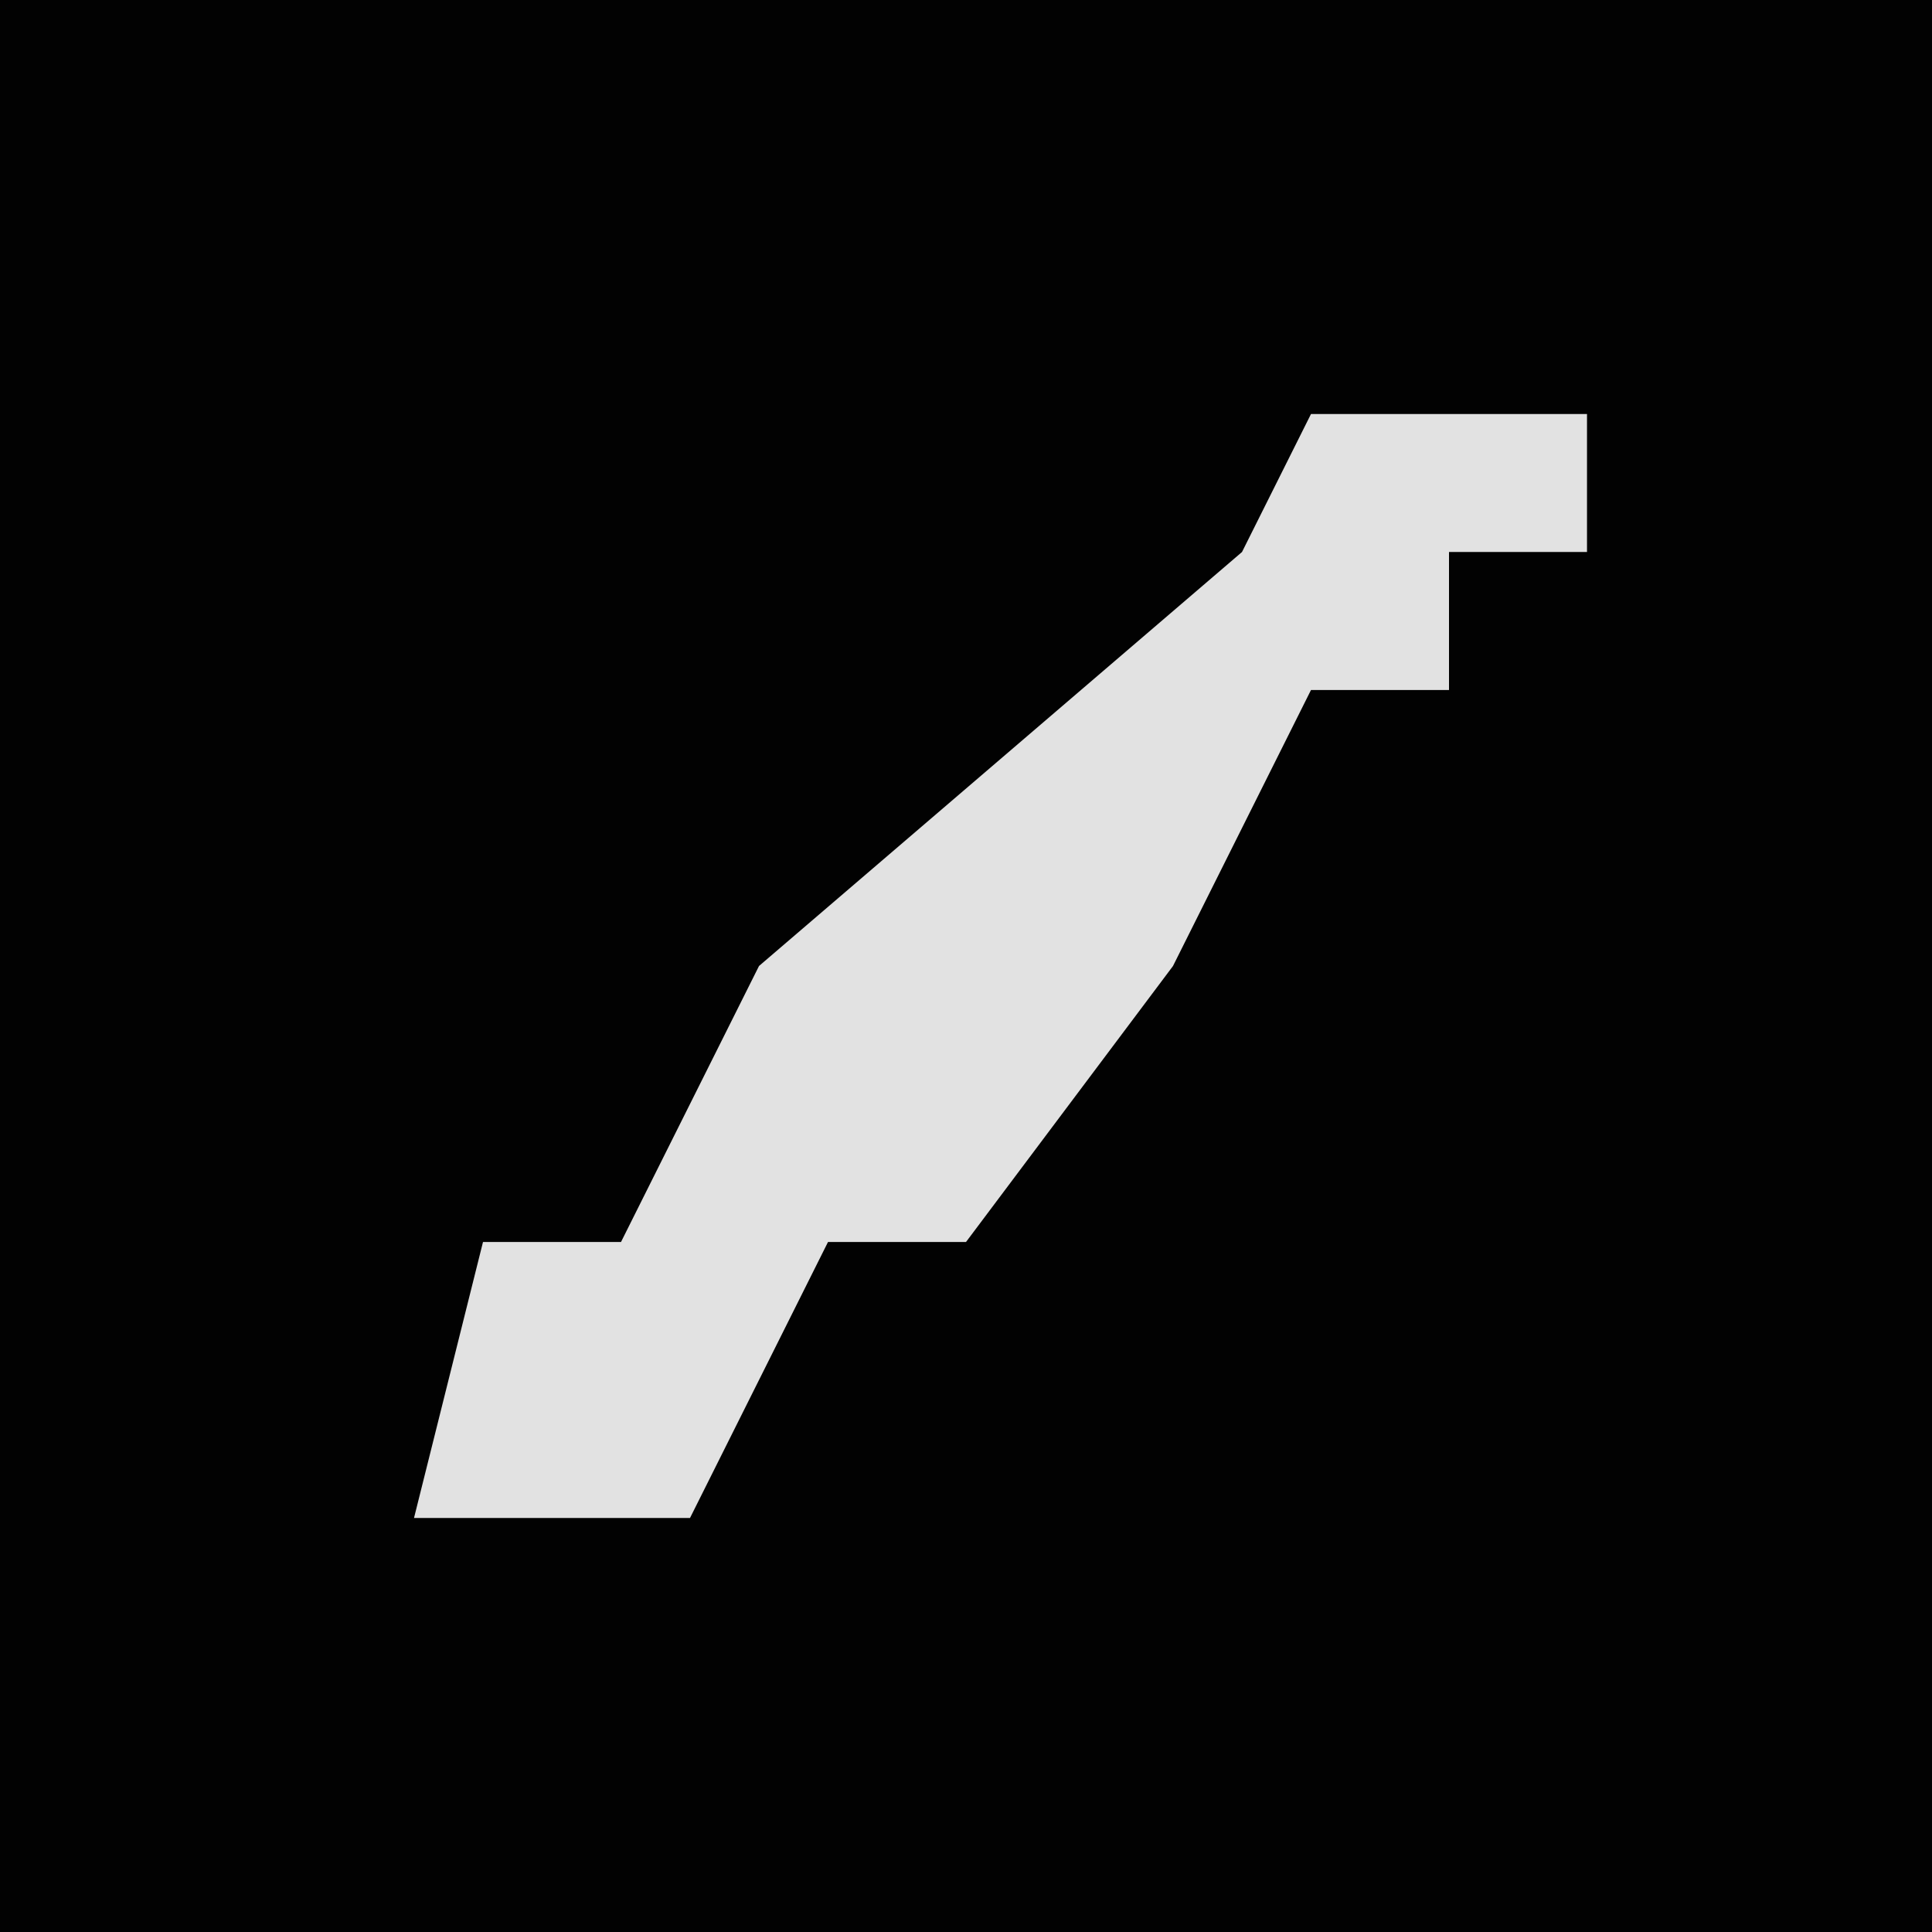 <?xml version="1.0" encoding="UTF-8"?>
<svg version="1.1" xmlns="http://www.w3.org/2000/svg" width="28" height="28">
<path d="M0,0 L28,0 L28,28 L0,28 Z " fill="#020202" transform="translate(0,0)"/>
<path d="M0,0 L4,0 L4,2 L2,2 L2,4 L0,4 L-2,8 L-5,12 L-7,12 L-9,16 L-13,16 L-12,12 L-10,12 L-8,8 L-1,2 Z " fill="#E2E2E2" transform="translate(19,6)"/>
</svg>

